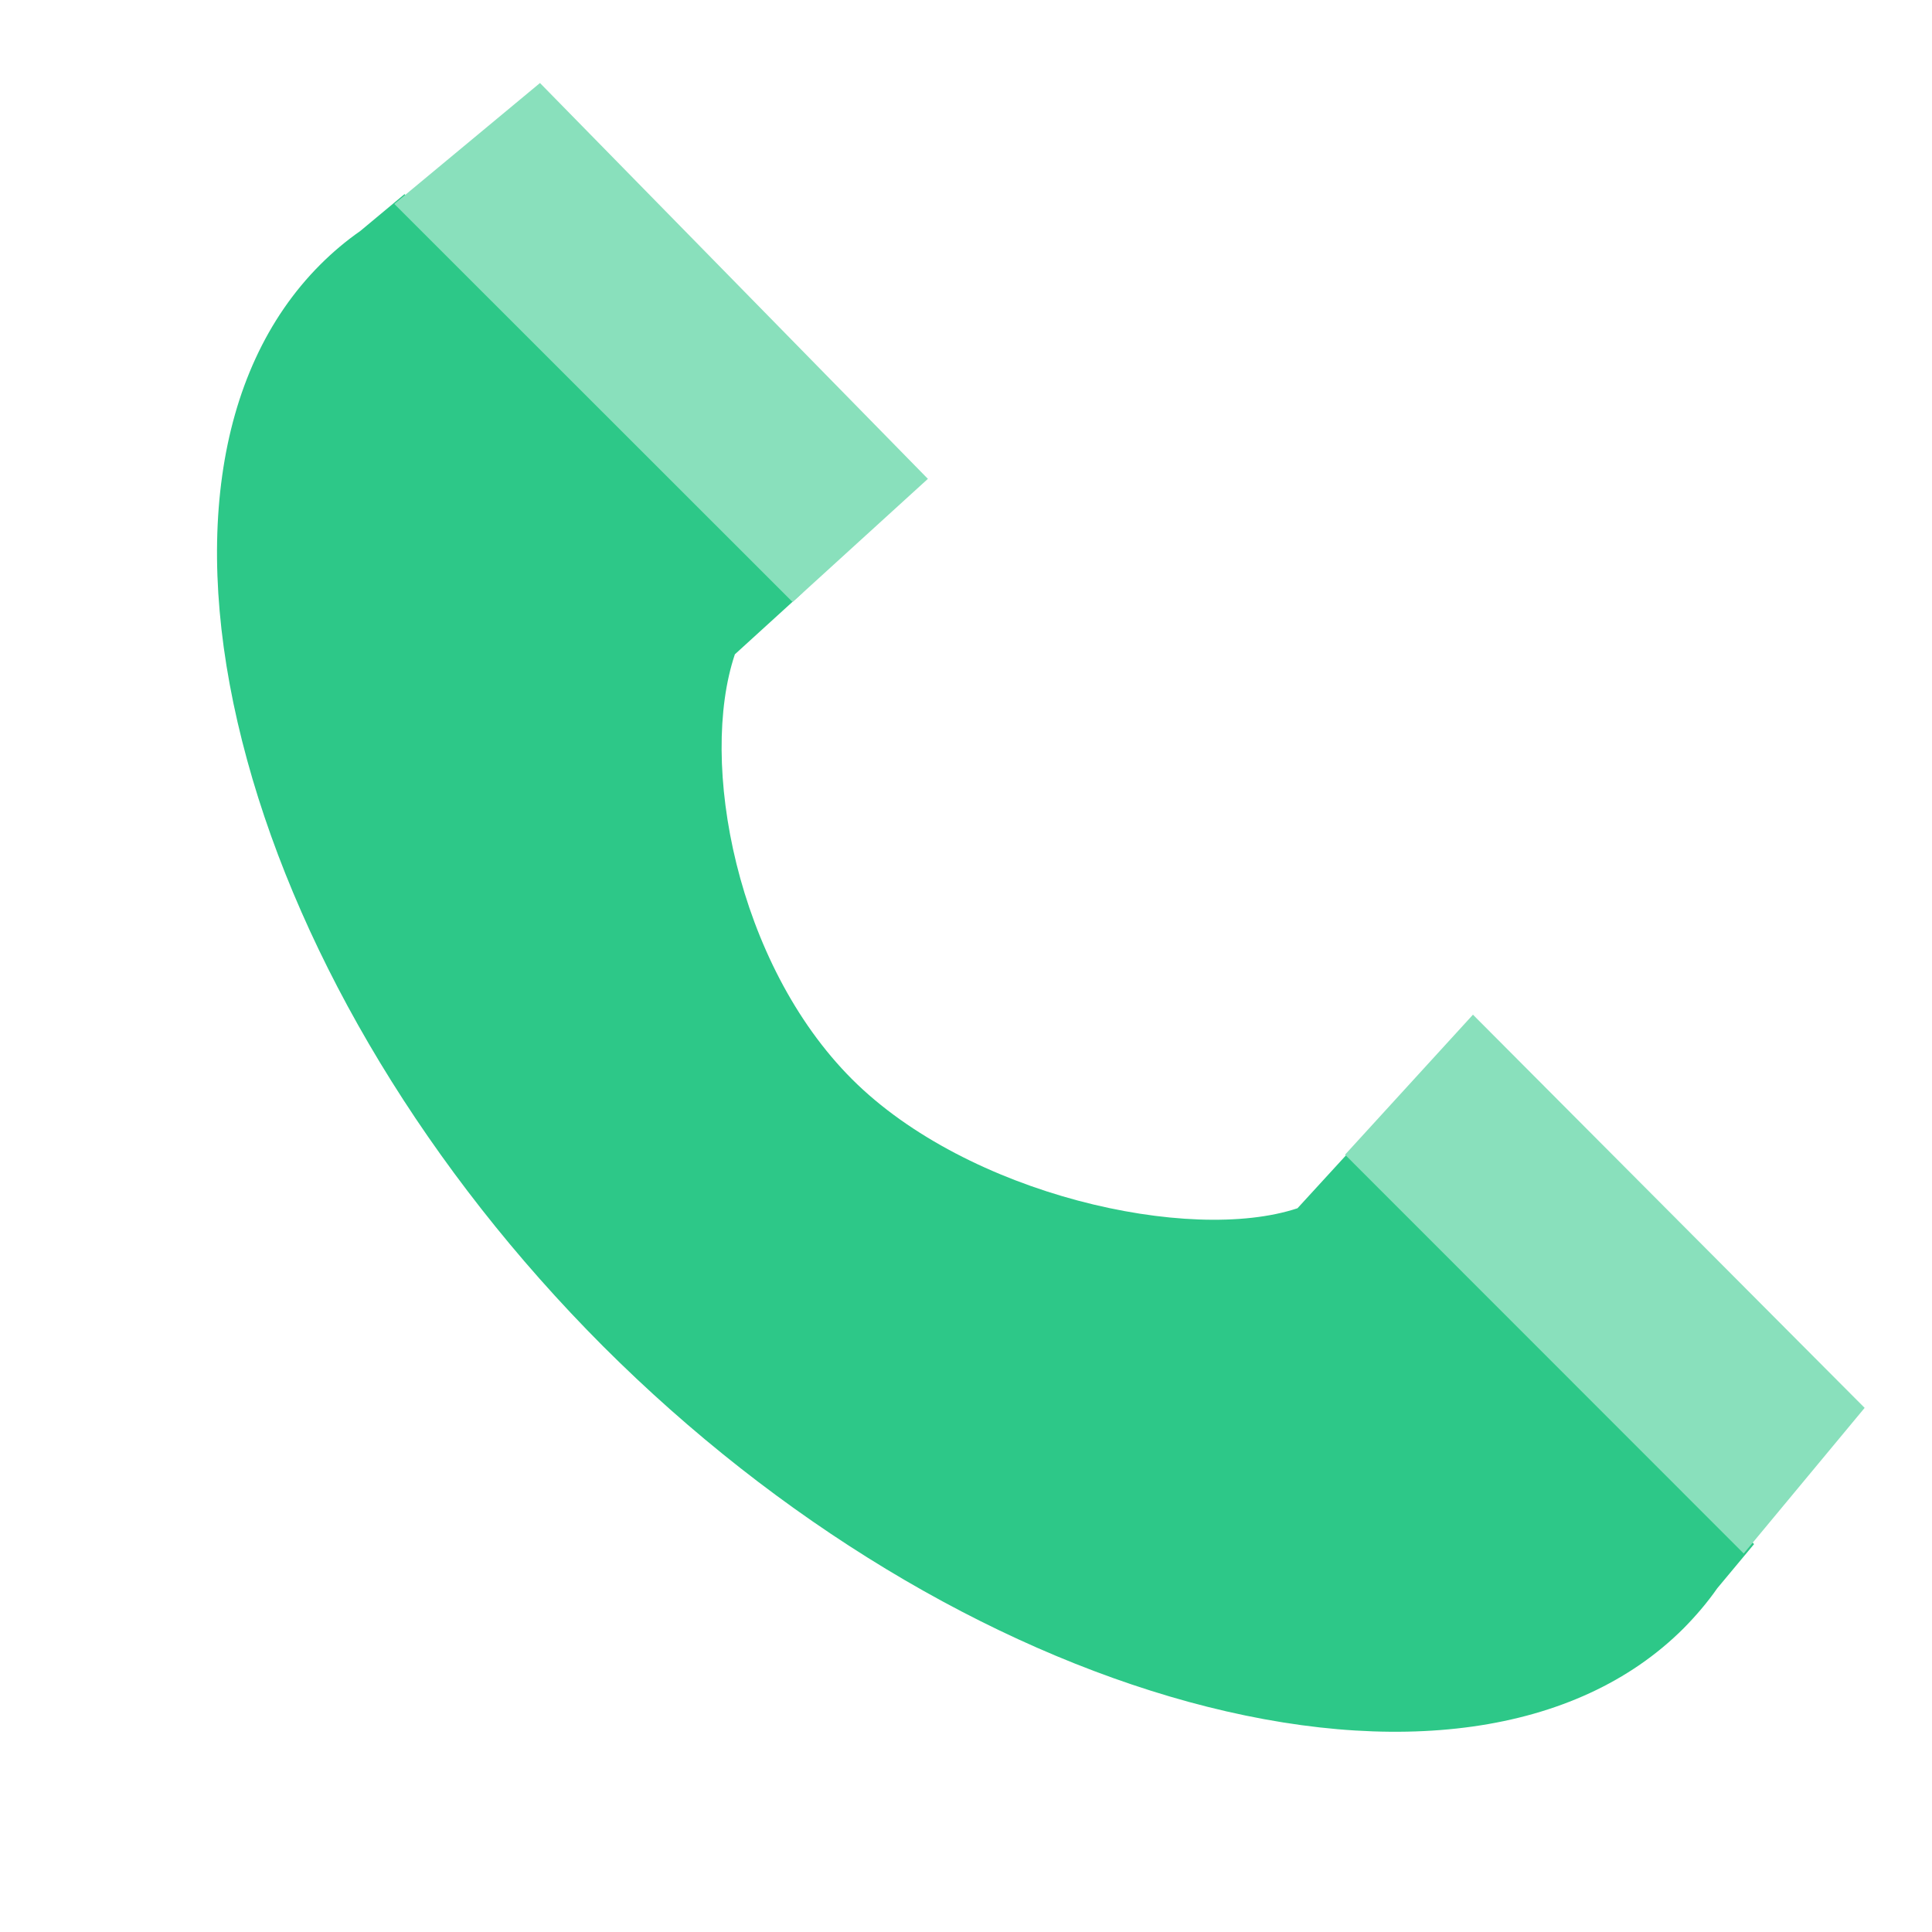 <?xml version="1.0" standalone="no"?><!DOCTYPE svg PUBLIC "-//W3C//DTD SVG 1.1//EN" "http://www.w3.org/Graphics/SVG/1.1/DTD/svg11.dtd"><svg t="1554083100965" class="icon" style="" viewBox="0 0 1024 1024" version="1.1" xmlns="http://www.w3.org/2000/svg" p-id="3080" xmlns:xlink="http://www.w3.org/1999/xlink" width="30" height="30"><defs><style type="text/css"></style></defs><path d="M425.4 314.1l-35.9 32.7c-19.2 57.1 0.7 163.8 62.1 225.2 61.3 61.3 179 87.4 236.1 68.4l30.6-33.4 211.4 211.4-19.5 23.4c-5.3 7.6-11.3 14.6-17.8 21.2-57.1 57.1-153.5 68.8-262.5 39-106.2-29.1-217.4-95.6-310.3-188.5-92.8-93-159.5-204.3-188.6-310.6-29.9-109-18.3-205.6 38.8-262.7 6.5-6.5 13.6-12.5 21.2-17.8l23.4-19.5 211 211.2z" fill="#2DC888" p-id="3081"></path><path d="M420.1 319.1L209 108.1 286.2 44l205.6 209.8-71.7 65.3zM712.9 612l67.8-74.2 207.6 208.4-64.1 77.2L712.9 612z" fill="#89E0BC" p-id="3082"></path></svg>
